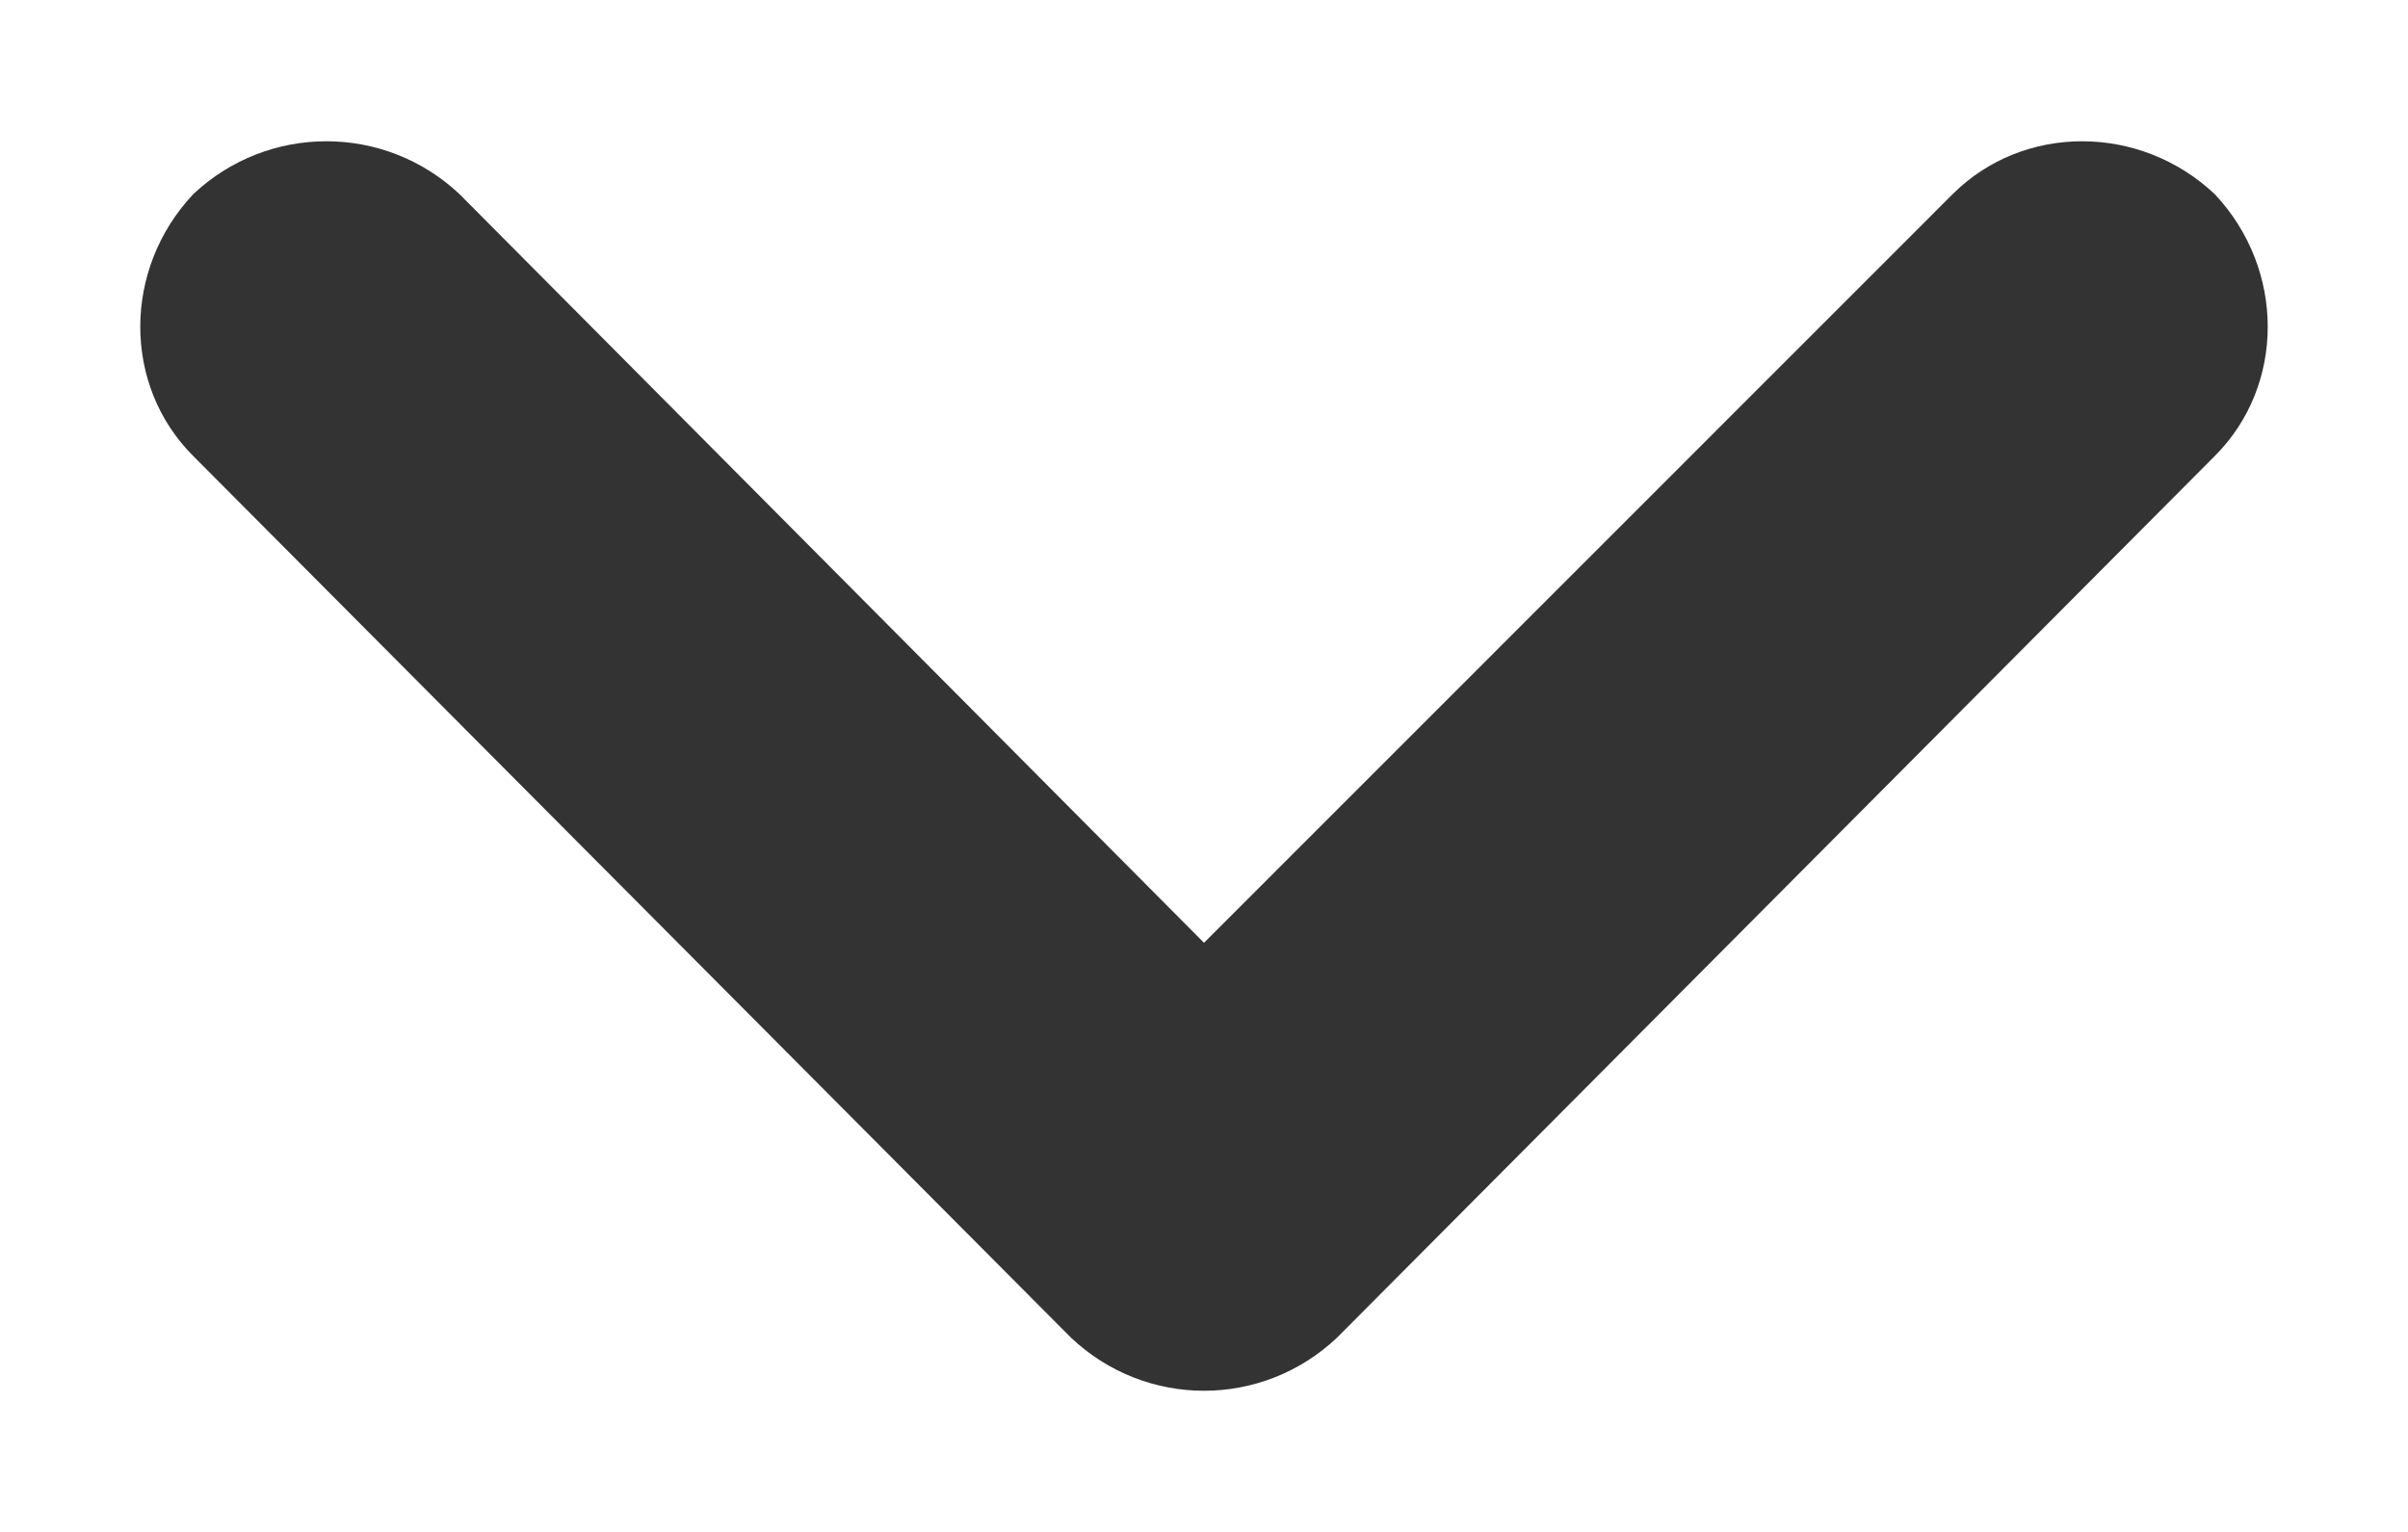 <svg width="11" height="7" viewBox="0 0 11 7" fill="none" xmlns="http://www.w3.org/2000/svg">
<path fill-rule="evenodd" clip-rule="evenodd" d="M8.92 0.887C9.243 0.565 9.775 0.565 10.117 0.887C10.44 1.23 10.44 1.762 10.117 2.084L6.108 6.112C5.766 6.436 5.234 6.436 4.892 6.112L0.883 2.084C0.56 1.762 0.56 1.23 0.883 0.887C1.225 0.565 1.757 0.565 2.099 0.887L5.5 4.308L8.92 0.887Z" fill="#333333"/>
</svg>
